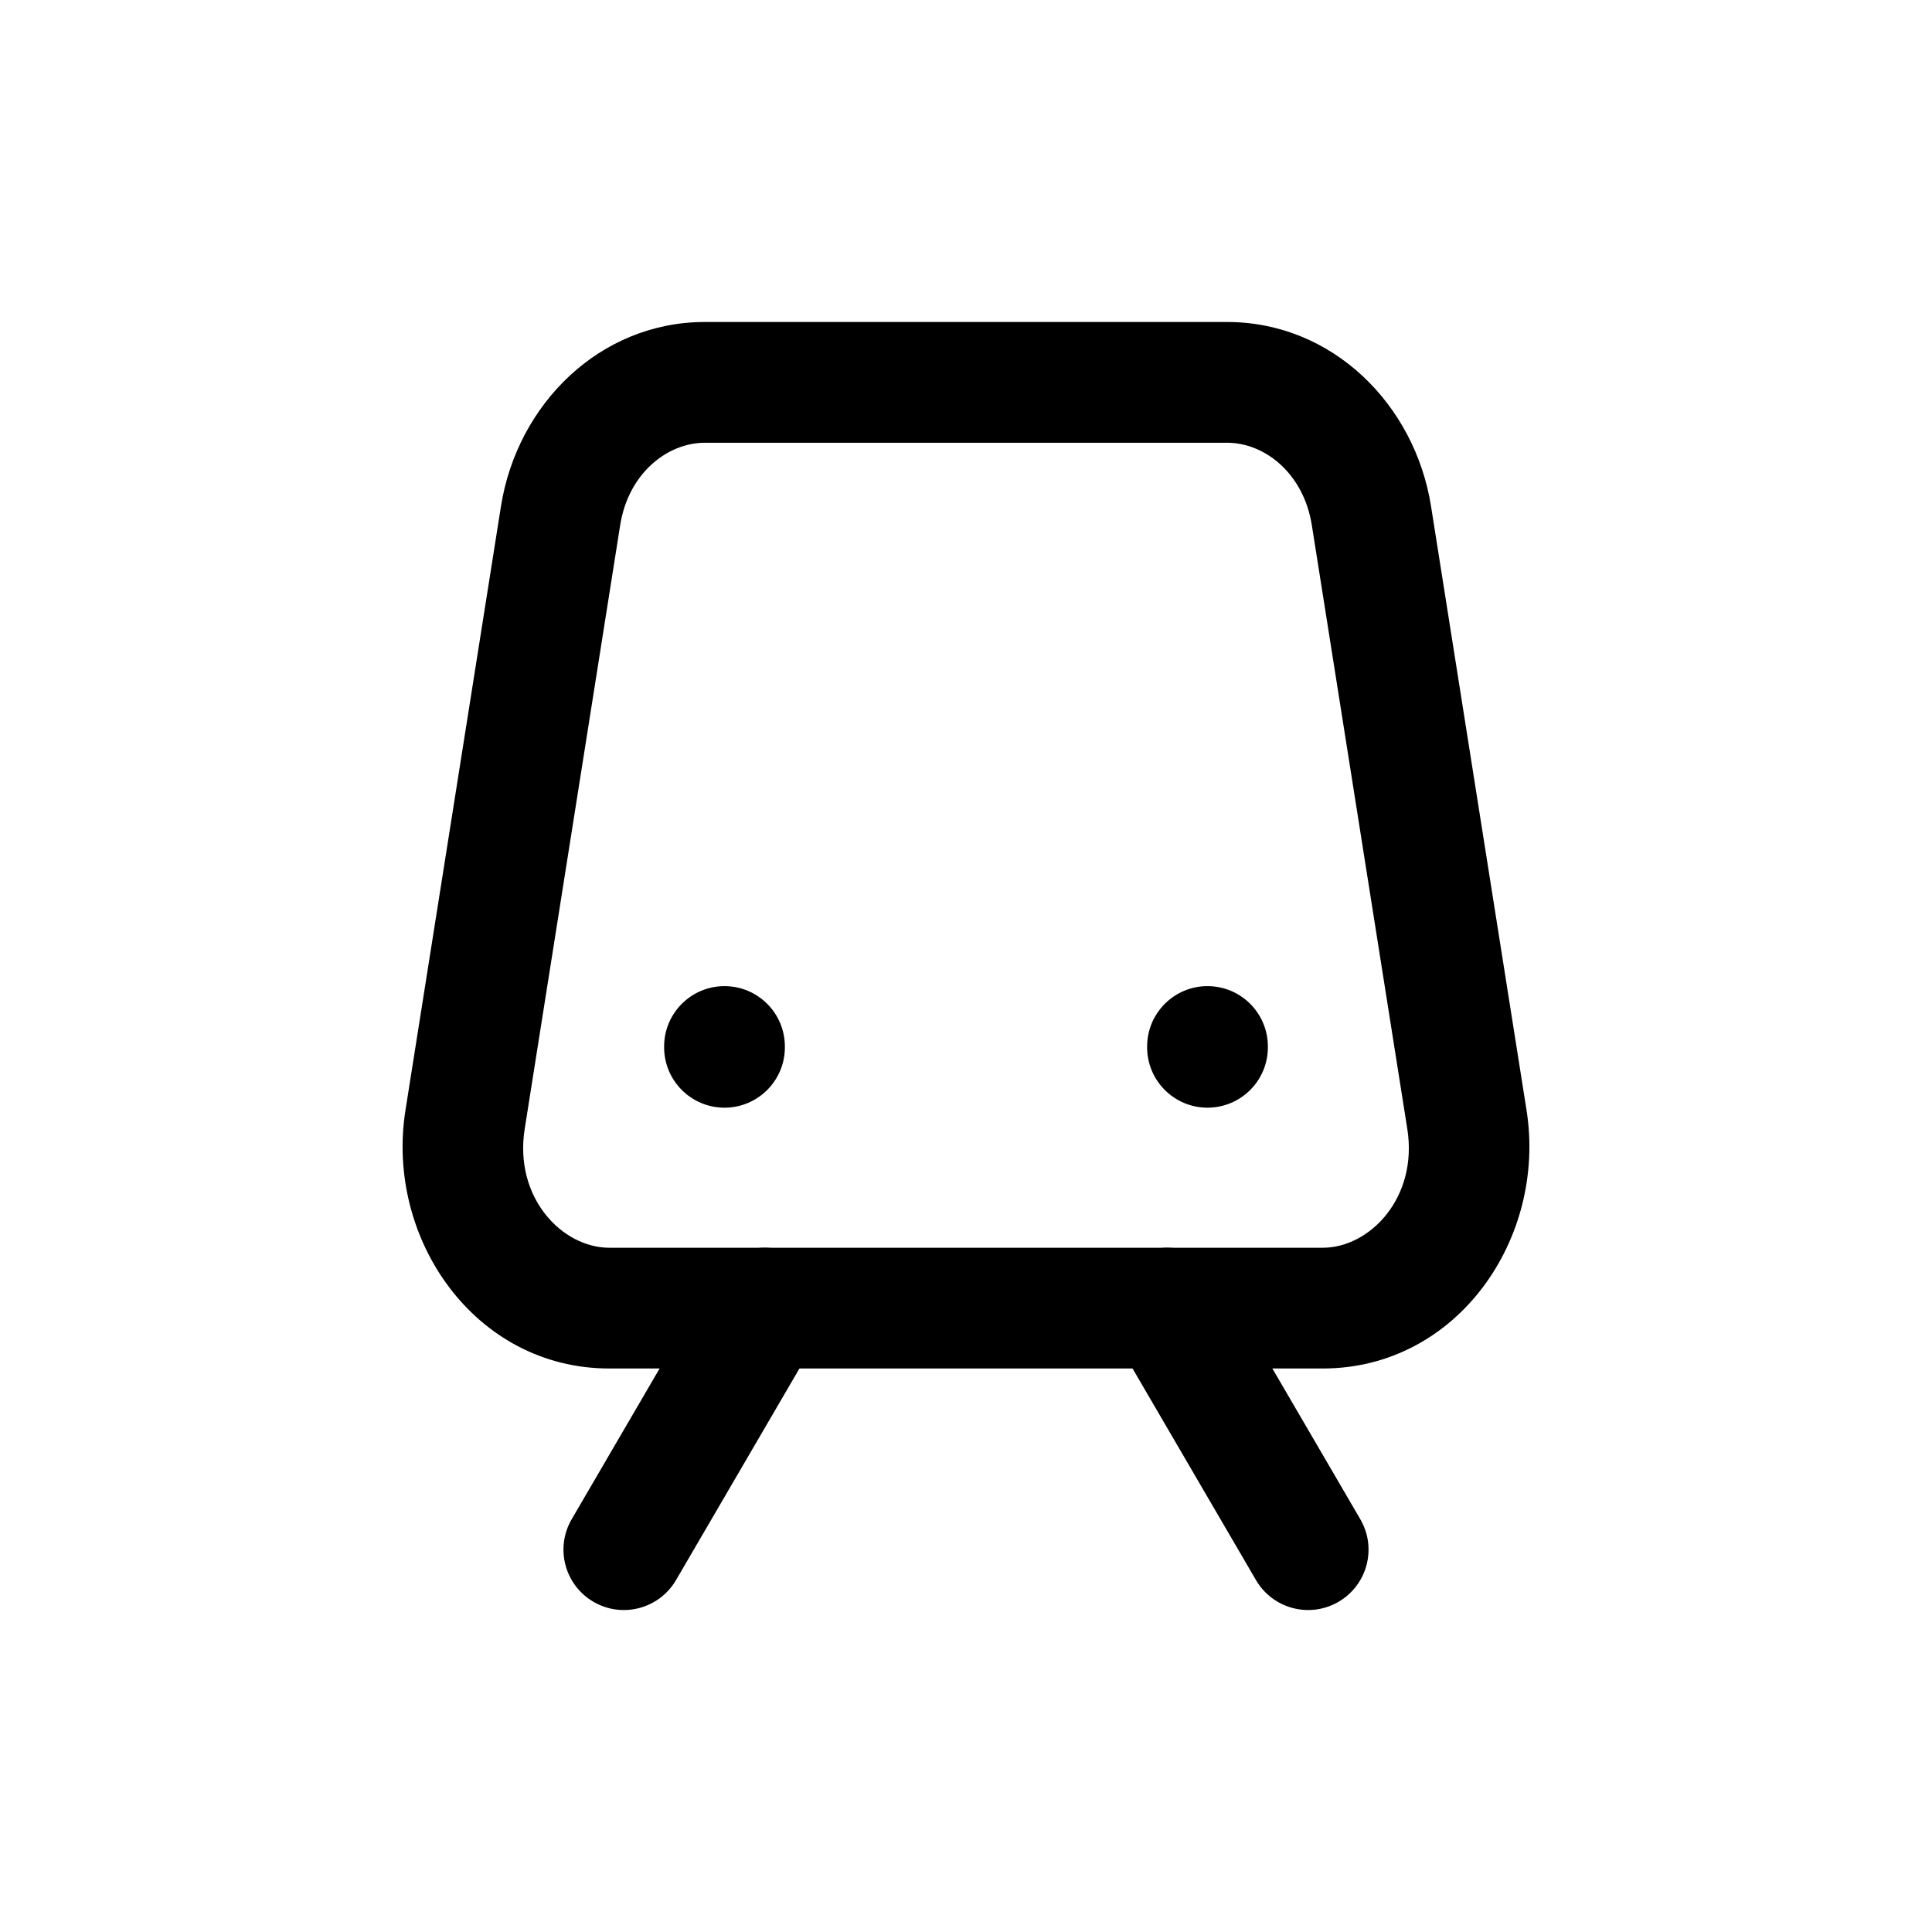 <svg width="24" height="24" viewBox="0 0 24 24" fill="none" xmlns="http://www.w3.org/2000/svg">
<path d="M15.148 15.872C14.939 15.514 14.48 15.393 14.122 15.602C13.764 15.811 13.643 16.27 13.852 16.628L15.148 15.872ZM15.602 19.628C15.811 19.986 16.27 20.107 16.628 19.898C16.986 19.689 17.107 19.23 16.898 18.872L15.602 19.628ZM13.852 16.628L15.602 19.628L16.898 18.872L15.148 15.872L13.852 16.628Z" fill="#currentColor"/>
<path d="M10.148 16.628C10.357 16.27 10.236 15.811 9.878 15.602C9.52 15.393 9.061 15.514 8.852 15.872L10.148 16.628ZM7.102 18.872C6.893 19.23 7.014 19.689 7.372 19.898C7.73 20.107 8.189 19.986 8.398 19.628L7.102 18.872ZM8.852 15.872L7.102 18.872L8.398 19.628L10.148 16.628L8.852 15.872Z" fill="#currentColor"/>
<path d="M5.777 13.907L6.518 14.024L6.518 14.024L5.777 13.907ZM6.964 6.407L6.223 6.29L6.223 6.29L6.964 6.407ZM17.036 6.407L16.296 6.524L16.296 6.524L17.036 6.407ZM18.223 13.907L18.963 13.79L18.963 13.79L18.223 13.907ZM6.518 14.024L7.704 6.524L6.223 6.29L5.037 13.79L6.518 14.024ZM8.755 5.5H15.245V4H8.755V5.5ZM16.296 6.524L17.482 14.024L18.963 13.79L17.777 6.29L16.296 6.524ZM16.431 15.5H7.569V17H16.431V15.5ZM17.482 14.024C17.617 14.876 17.018 15.5 16.431 15.5V17C18.102 17 19.216 15.385 18.963 13.79L17.482 14.024ZM15.245 5.5C15.709 5.5 16.194 5.879 16.296 6.524L17.777 6.29C17.576 5.02 16.548 4 15.245 4V5.5ZM7.704 6.524C7.806 5.879 8.291 5.5 8.755 5.5V4C7.452 4 6.424 5.02 6.223 6.29L7.704 6.524ZM5.037 13.79C4.784 15.385 5.898 17 7.569 17V15.5C6.982 15.5 6.383 14.876 6.518 14.024L5.037 13.79Z" fill="#currentColor"/>
<path d="M15.75 13C15.75 12.586 15.414 12.25 15 12.25C14.586 12.25 14.25 12.586 14.25 13H15.75ZM14.25 13.01C14.25 13.424 14.586 13.76 15 13.76C15.414 13.76 15.75 13.424 15.75 13.01H14.25ZM14.25 13V13.01H15.75V13H14.25Z" fill="#currentColor"/>
<path d="M9.75 13C9.75 12.586 9.414 12.25 9 12.25C8.586 12.25 8.25 12.586 8.25 13H9.75ZM8.25 13.01C8.25 13.424 8.586 13.76 9 13.76C9.414 13.76 9.75 13.424 9.75 13.01H8.25ZM8.25 13V13.01H9.75V13H8.25Z" fill="#currentColor"/>
</svg>
